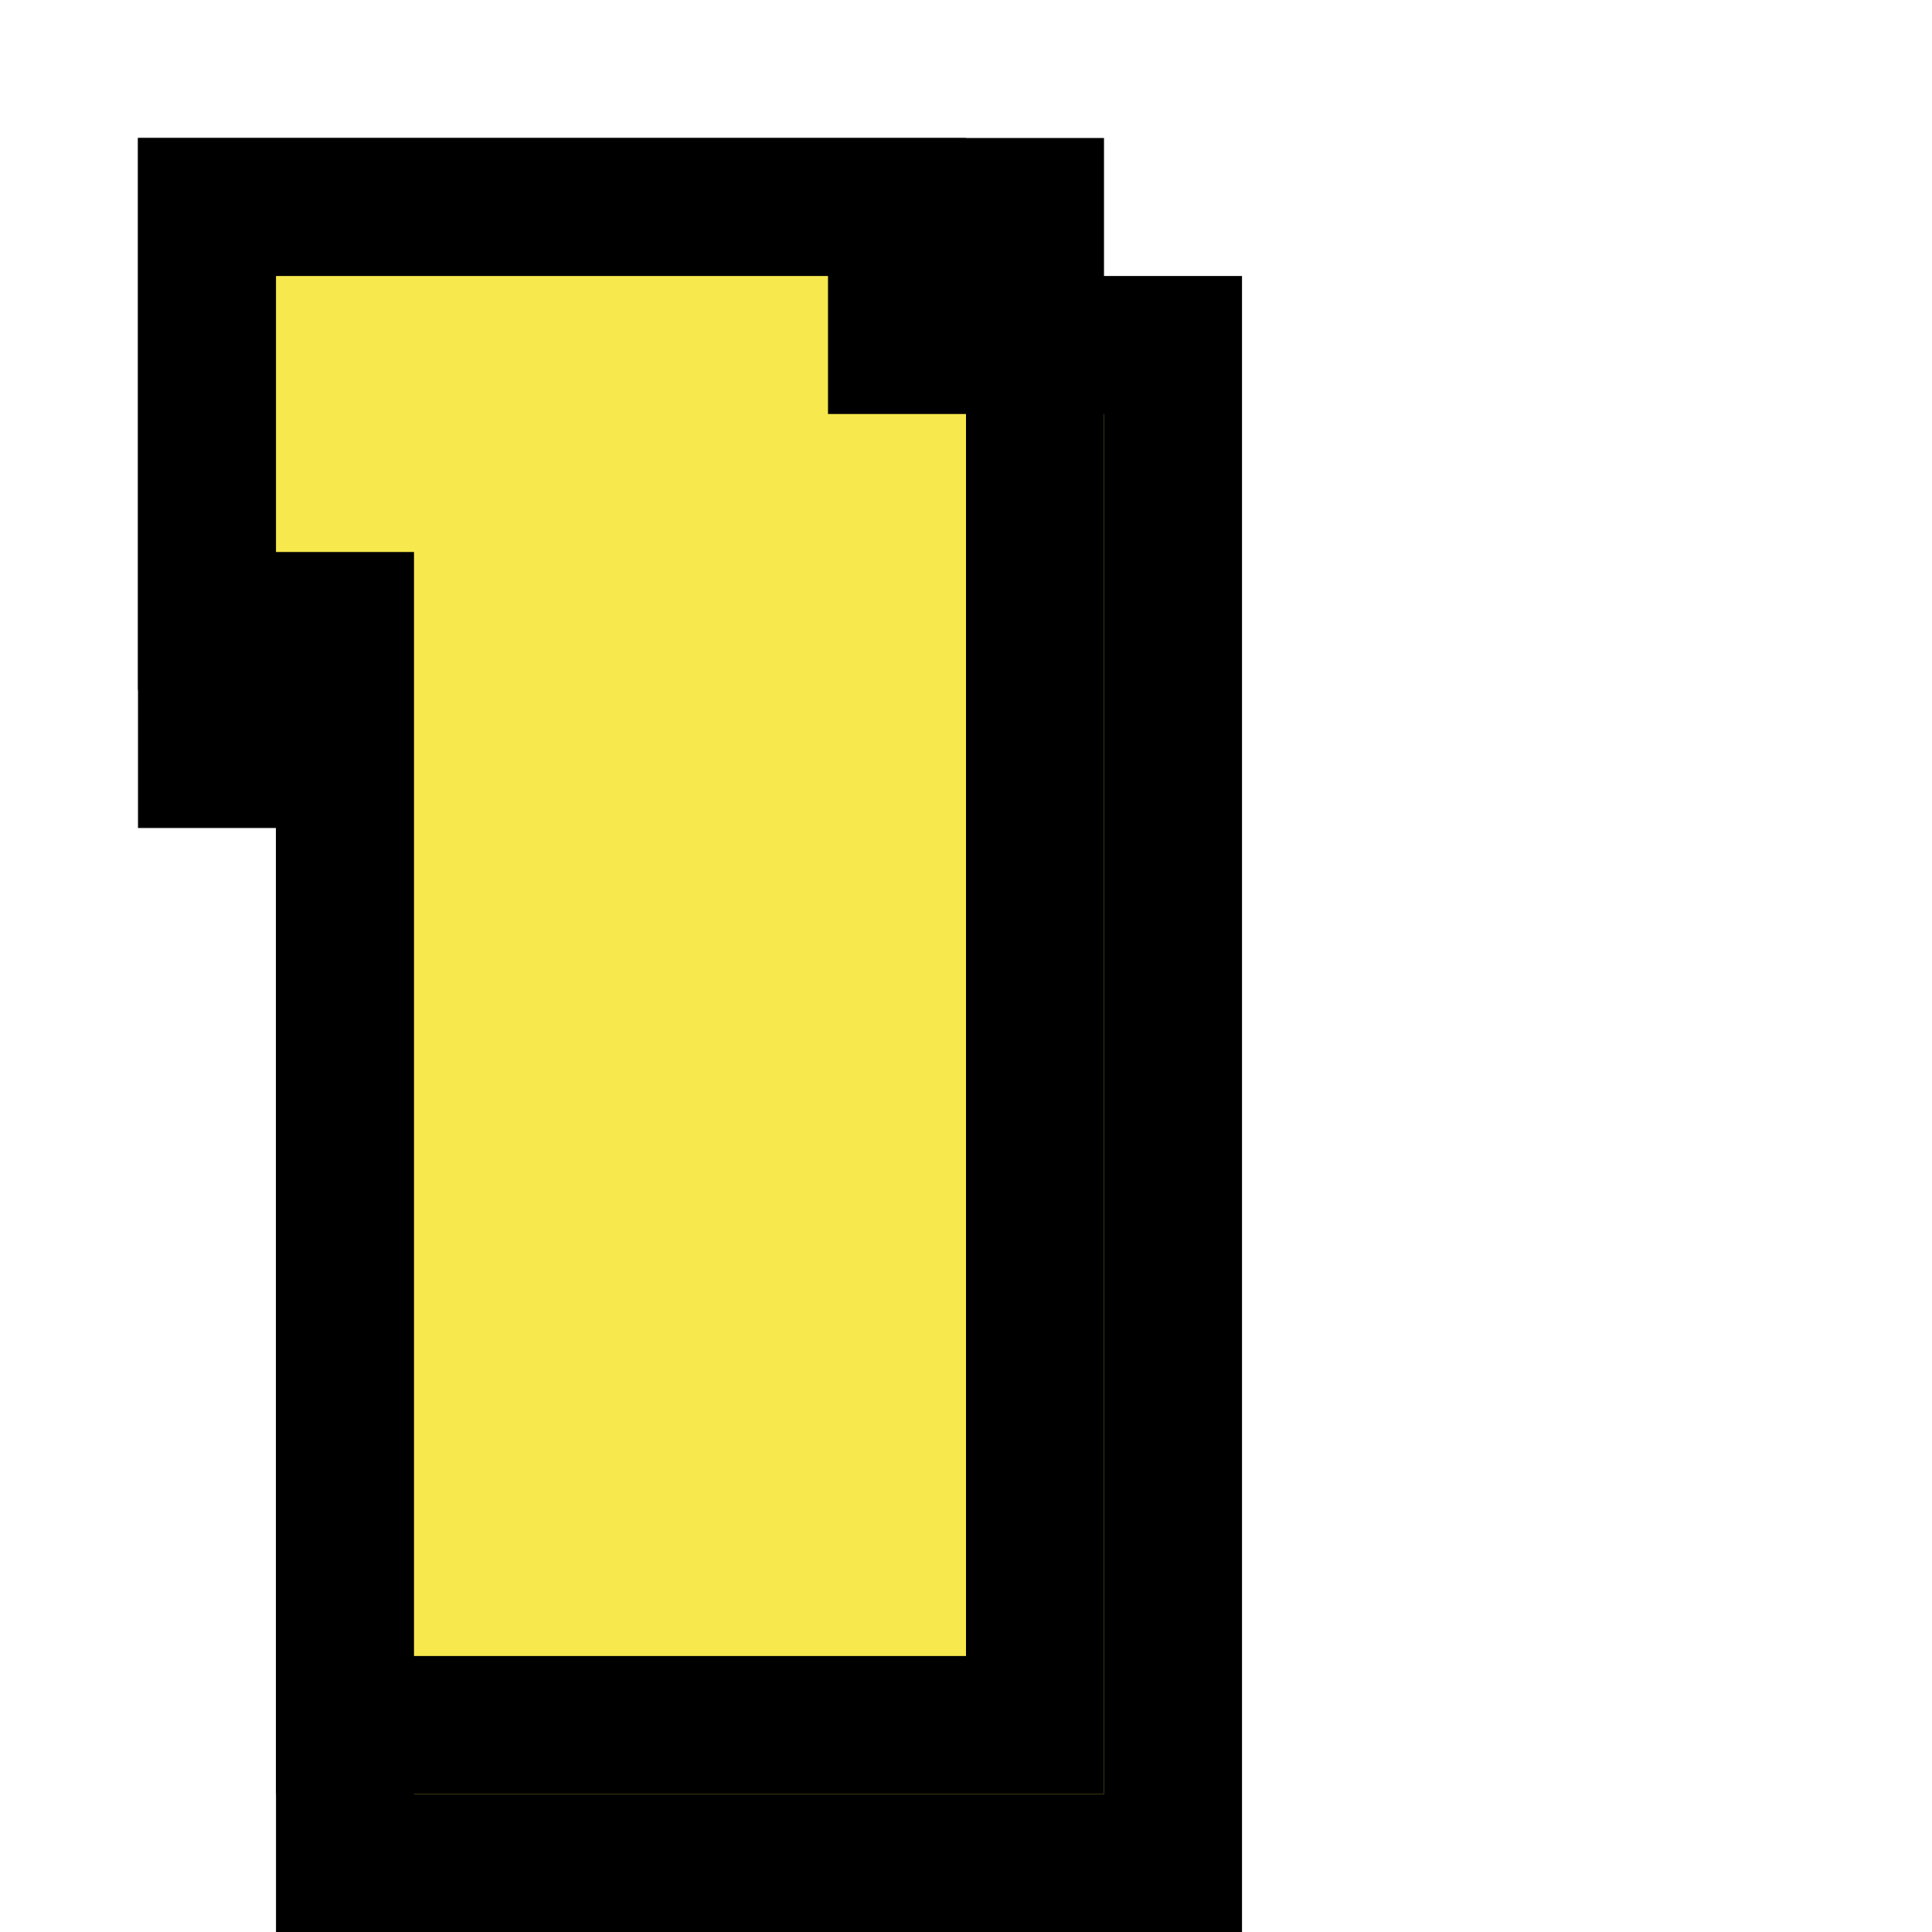 <svg xmlns="http://www.w3.org/2000/svg" fill="none" viewBox="0 0 14 14" height="14" width="14">
<path stroke="black" fill="#F7E84D" d="M2 1.5H1.5V2V5V5.5H2H2.5V13V13.5H3H8H8.5V13V3V2.5H8H7.5V2V1.5H7H2Z"></path>
<path stroke="black" fill="#F7E84D" d="M2 1.5H1.5V2V4V4.5H2H2.5V12V12.5H3H7H7.5V12V3V2.5H7H6.5V2V1.5H6H2Z"></path>
</svg>

